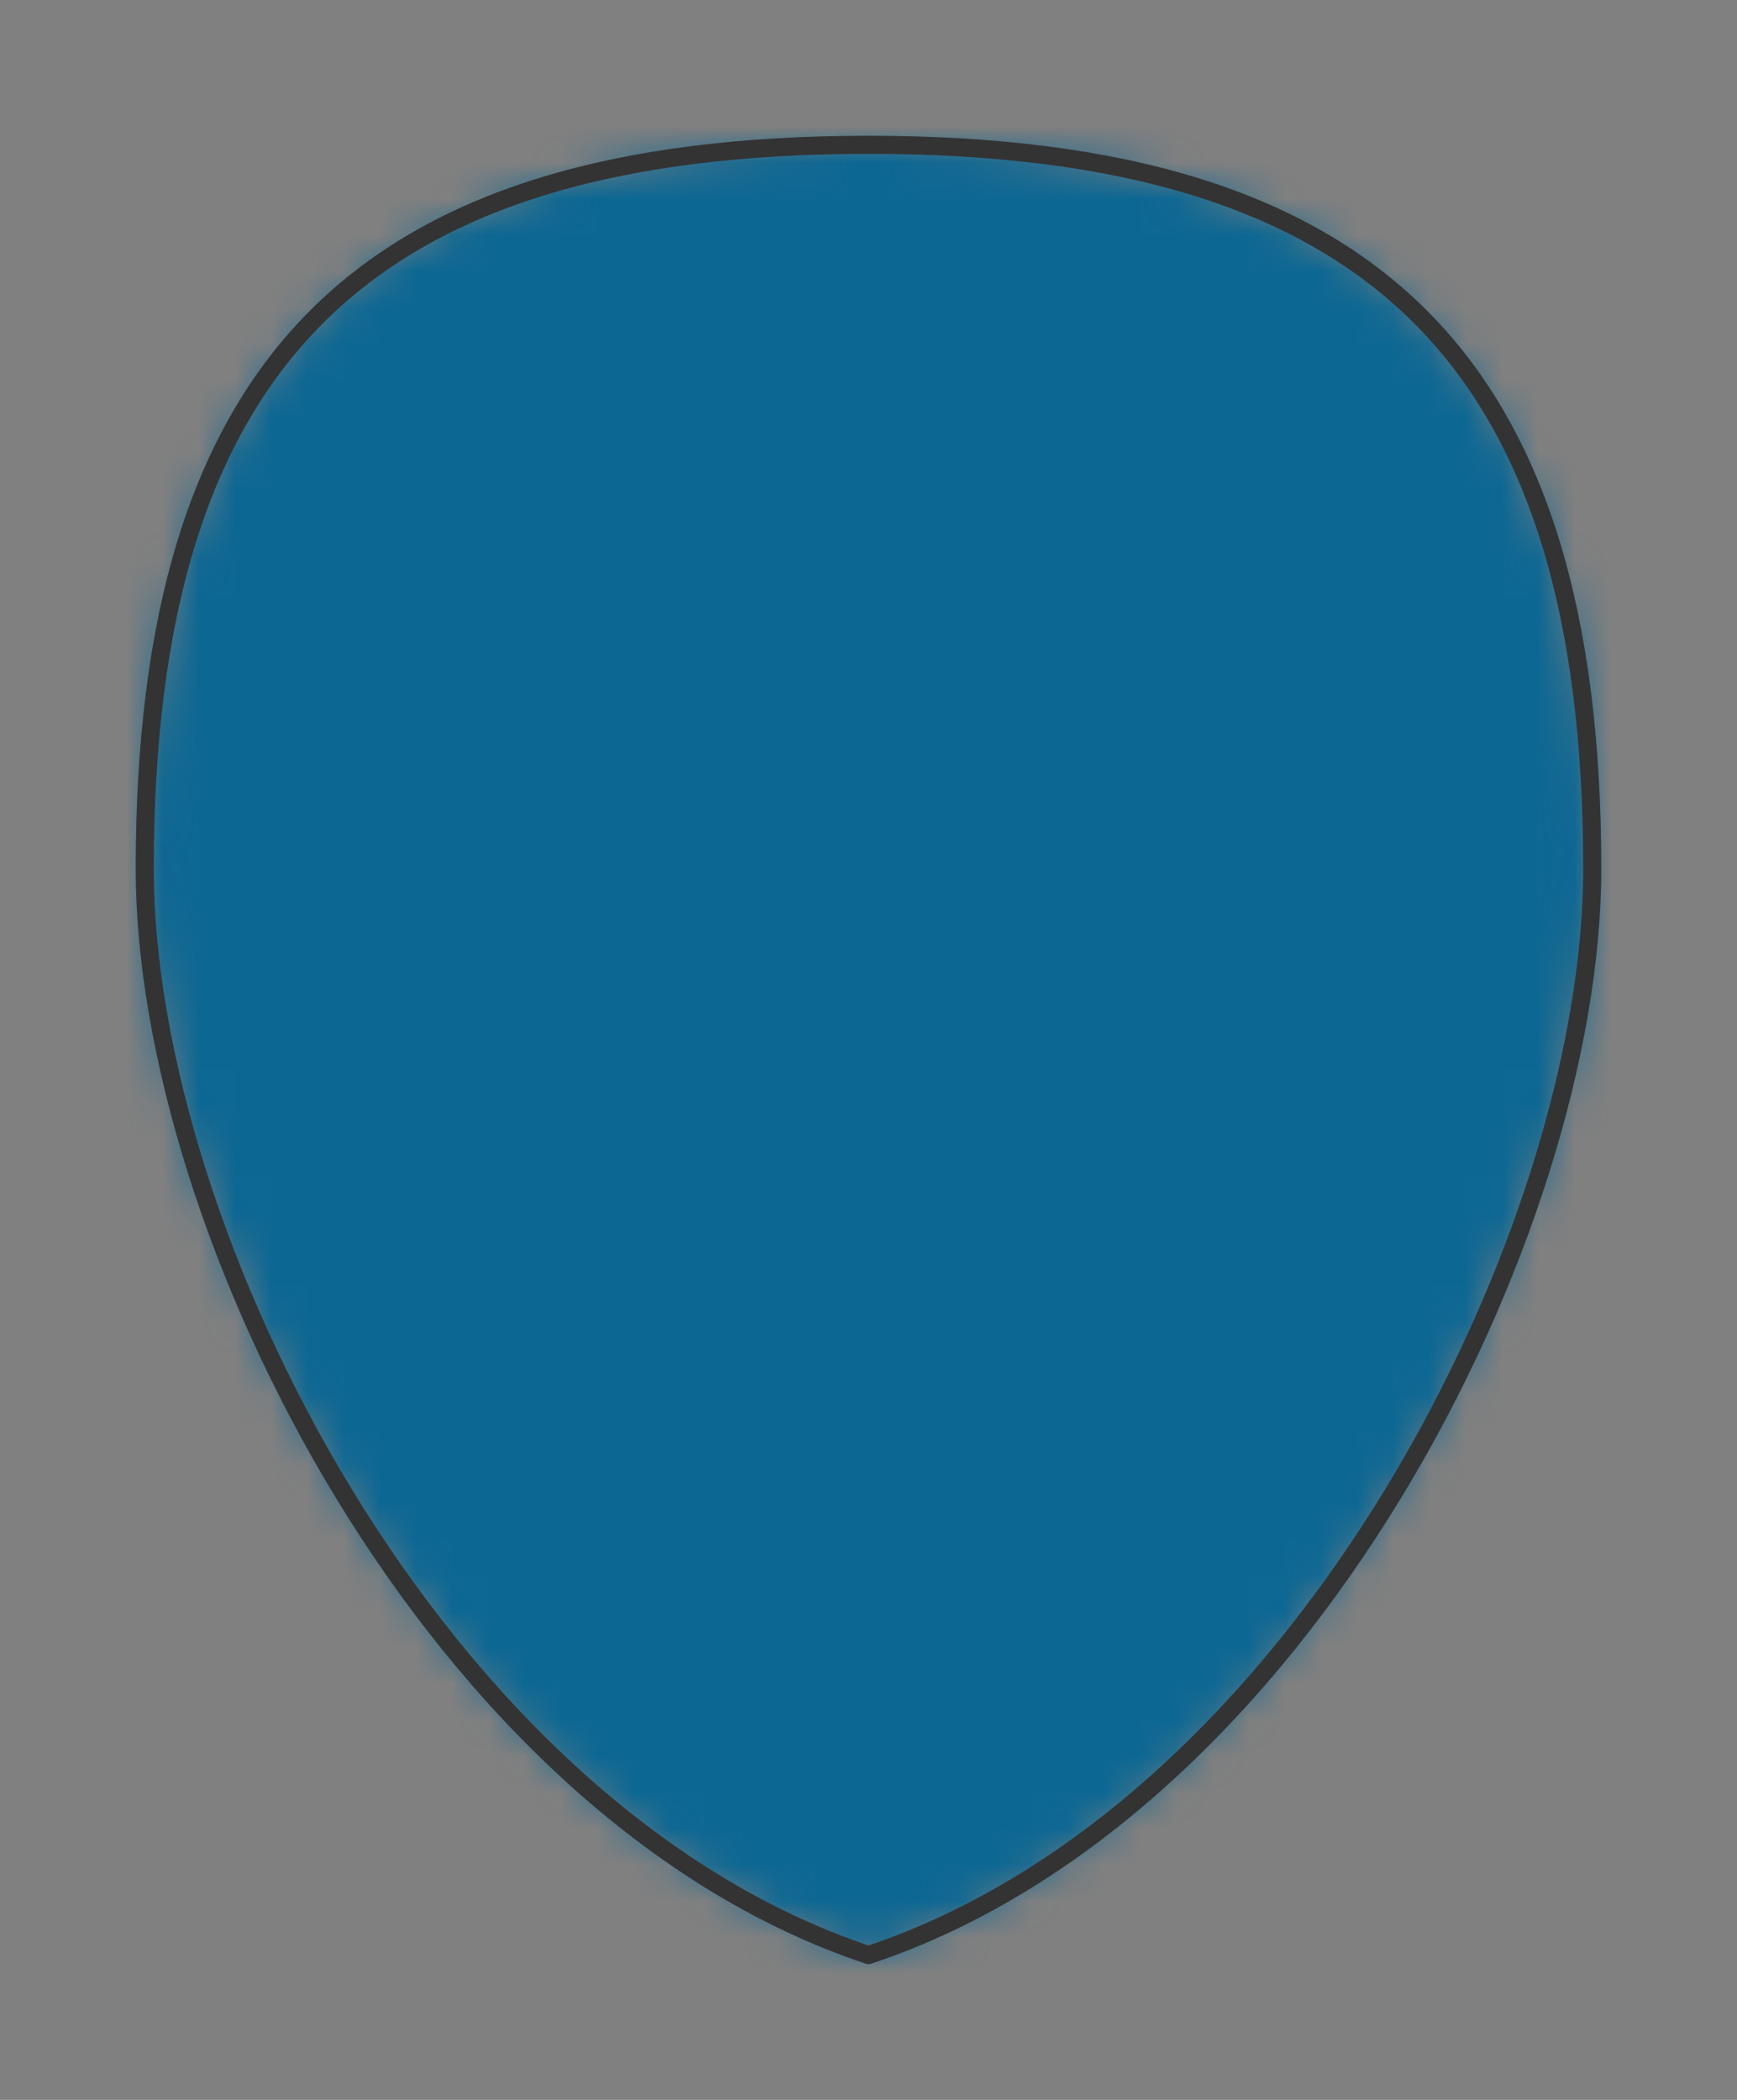 <?xml version="1.0" encoding="UTF-8" standalone="no"?>
<svg xmlns="http://www.w3.org/2000/svg" preserveAspectRatio="xMidYMin slice" viewBox="-4 -4 48 58"><rect x="-4" y="-4" width="48" height="58" fill="#808080" stroke="none"/><defs><mask id="a"><path fill="#fff" fill-rule="evenodd" d="M20 50C8 46 0 30 0 20 0 6 6 0 20 0s20 6 20 20c0 10-8 26-20 30z" clip-rule="evenodd"/></mask></defs><g mask="url(#a)"><path fill="#f0f0f0" fill-rule="evenodd" d="M20 50C8 46 0 30 0 20 0 6 6 0 20 0s20 6 20 20c0 10-8 26-20 30z"/><path fill="#0c6793" d="M-1000-1000h2000v2000h-2000z"/></g><path fill="none" stroke="#333" stroke-linecap="round" stroke-linejoin="round" stroke-width=".5" d="M20 50C8 46 0 30 0 20 0 6 6 0 20 0s20 6 20 20c0 10-8 26-20 30z"/></svg>